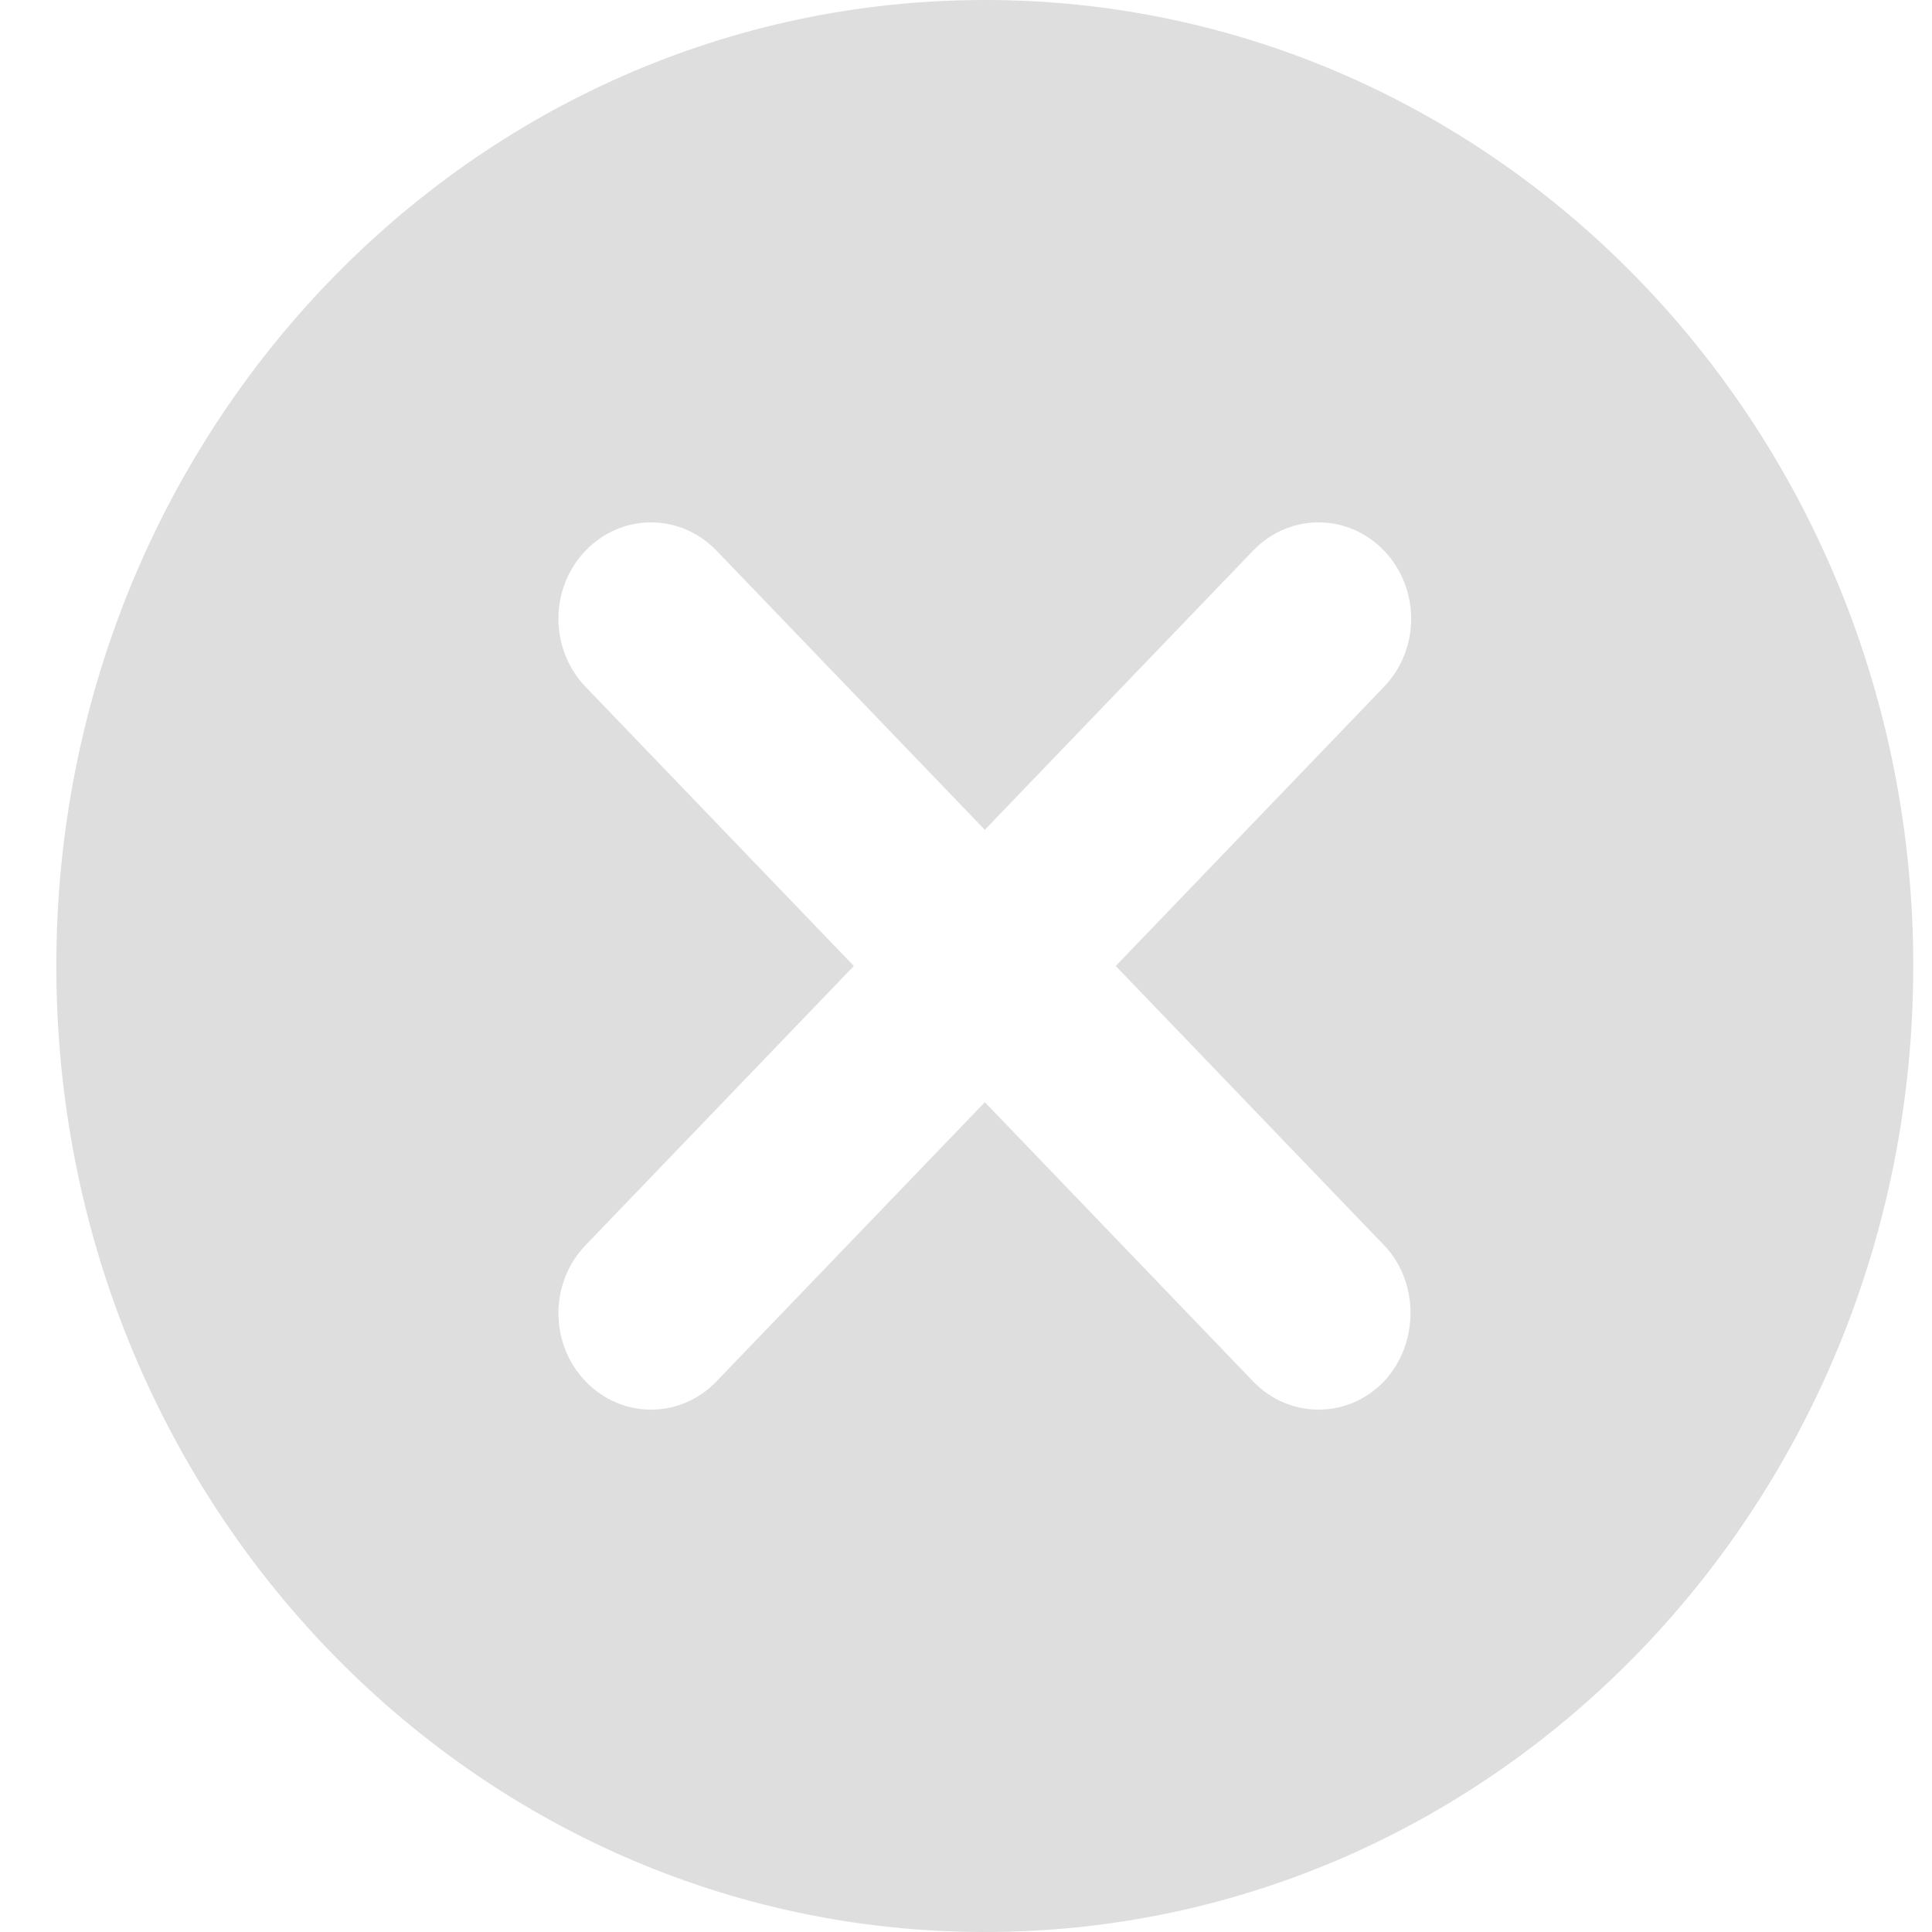 <svg width="20" height="20" viewBox="0 0 20 20" fill="none" xmlns="http://www.w3.org/2000/svg">
<path d="M10.195 0C4.88 0 0.583 4.47 0.583 10C0.583 15.53 4.88 20 10.195 20C15.51 20 19.806 15.53 19.806 10C19.806 4.47 15.51 0 10.195 0ZM14.327 14.3C13.953 14.69 13.347 14.69 12.972 14.3L10.195 11.41L7.417 14.3C7.042 14.69 6.437 14.69 6.062 14.3C5.687 13.91 5.687 13.28 6.062 12.89L8.839 10L6.062 7.11C5.687 6.72 5.687 6.09 6.062 5.7C6.437 5.31 7.042 5.31 7.417 5.7L10.195 8.59L12.972 5.7C13.347 5.31 13.953 5.31 14.327 5.7C14.702 6.09 14.702 6.72 14.327 7.11L11.55 10L14.327 12.89C14.693 13.27 14.693 13.91 14.327 14.3Z" fill="#DEDEDE"/>
</svg>
